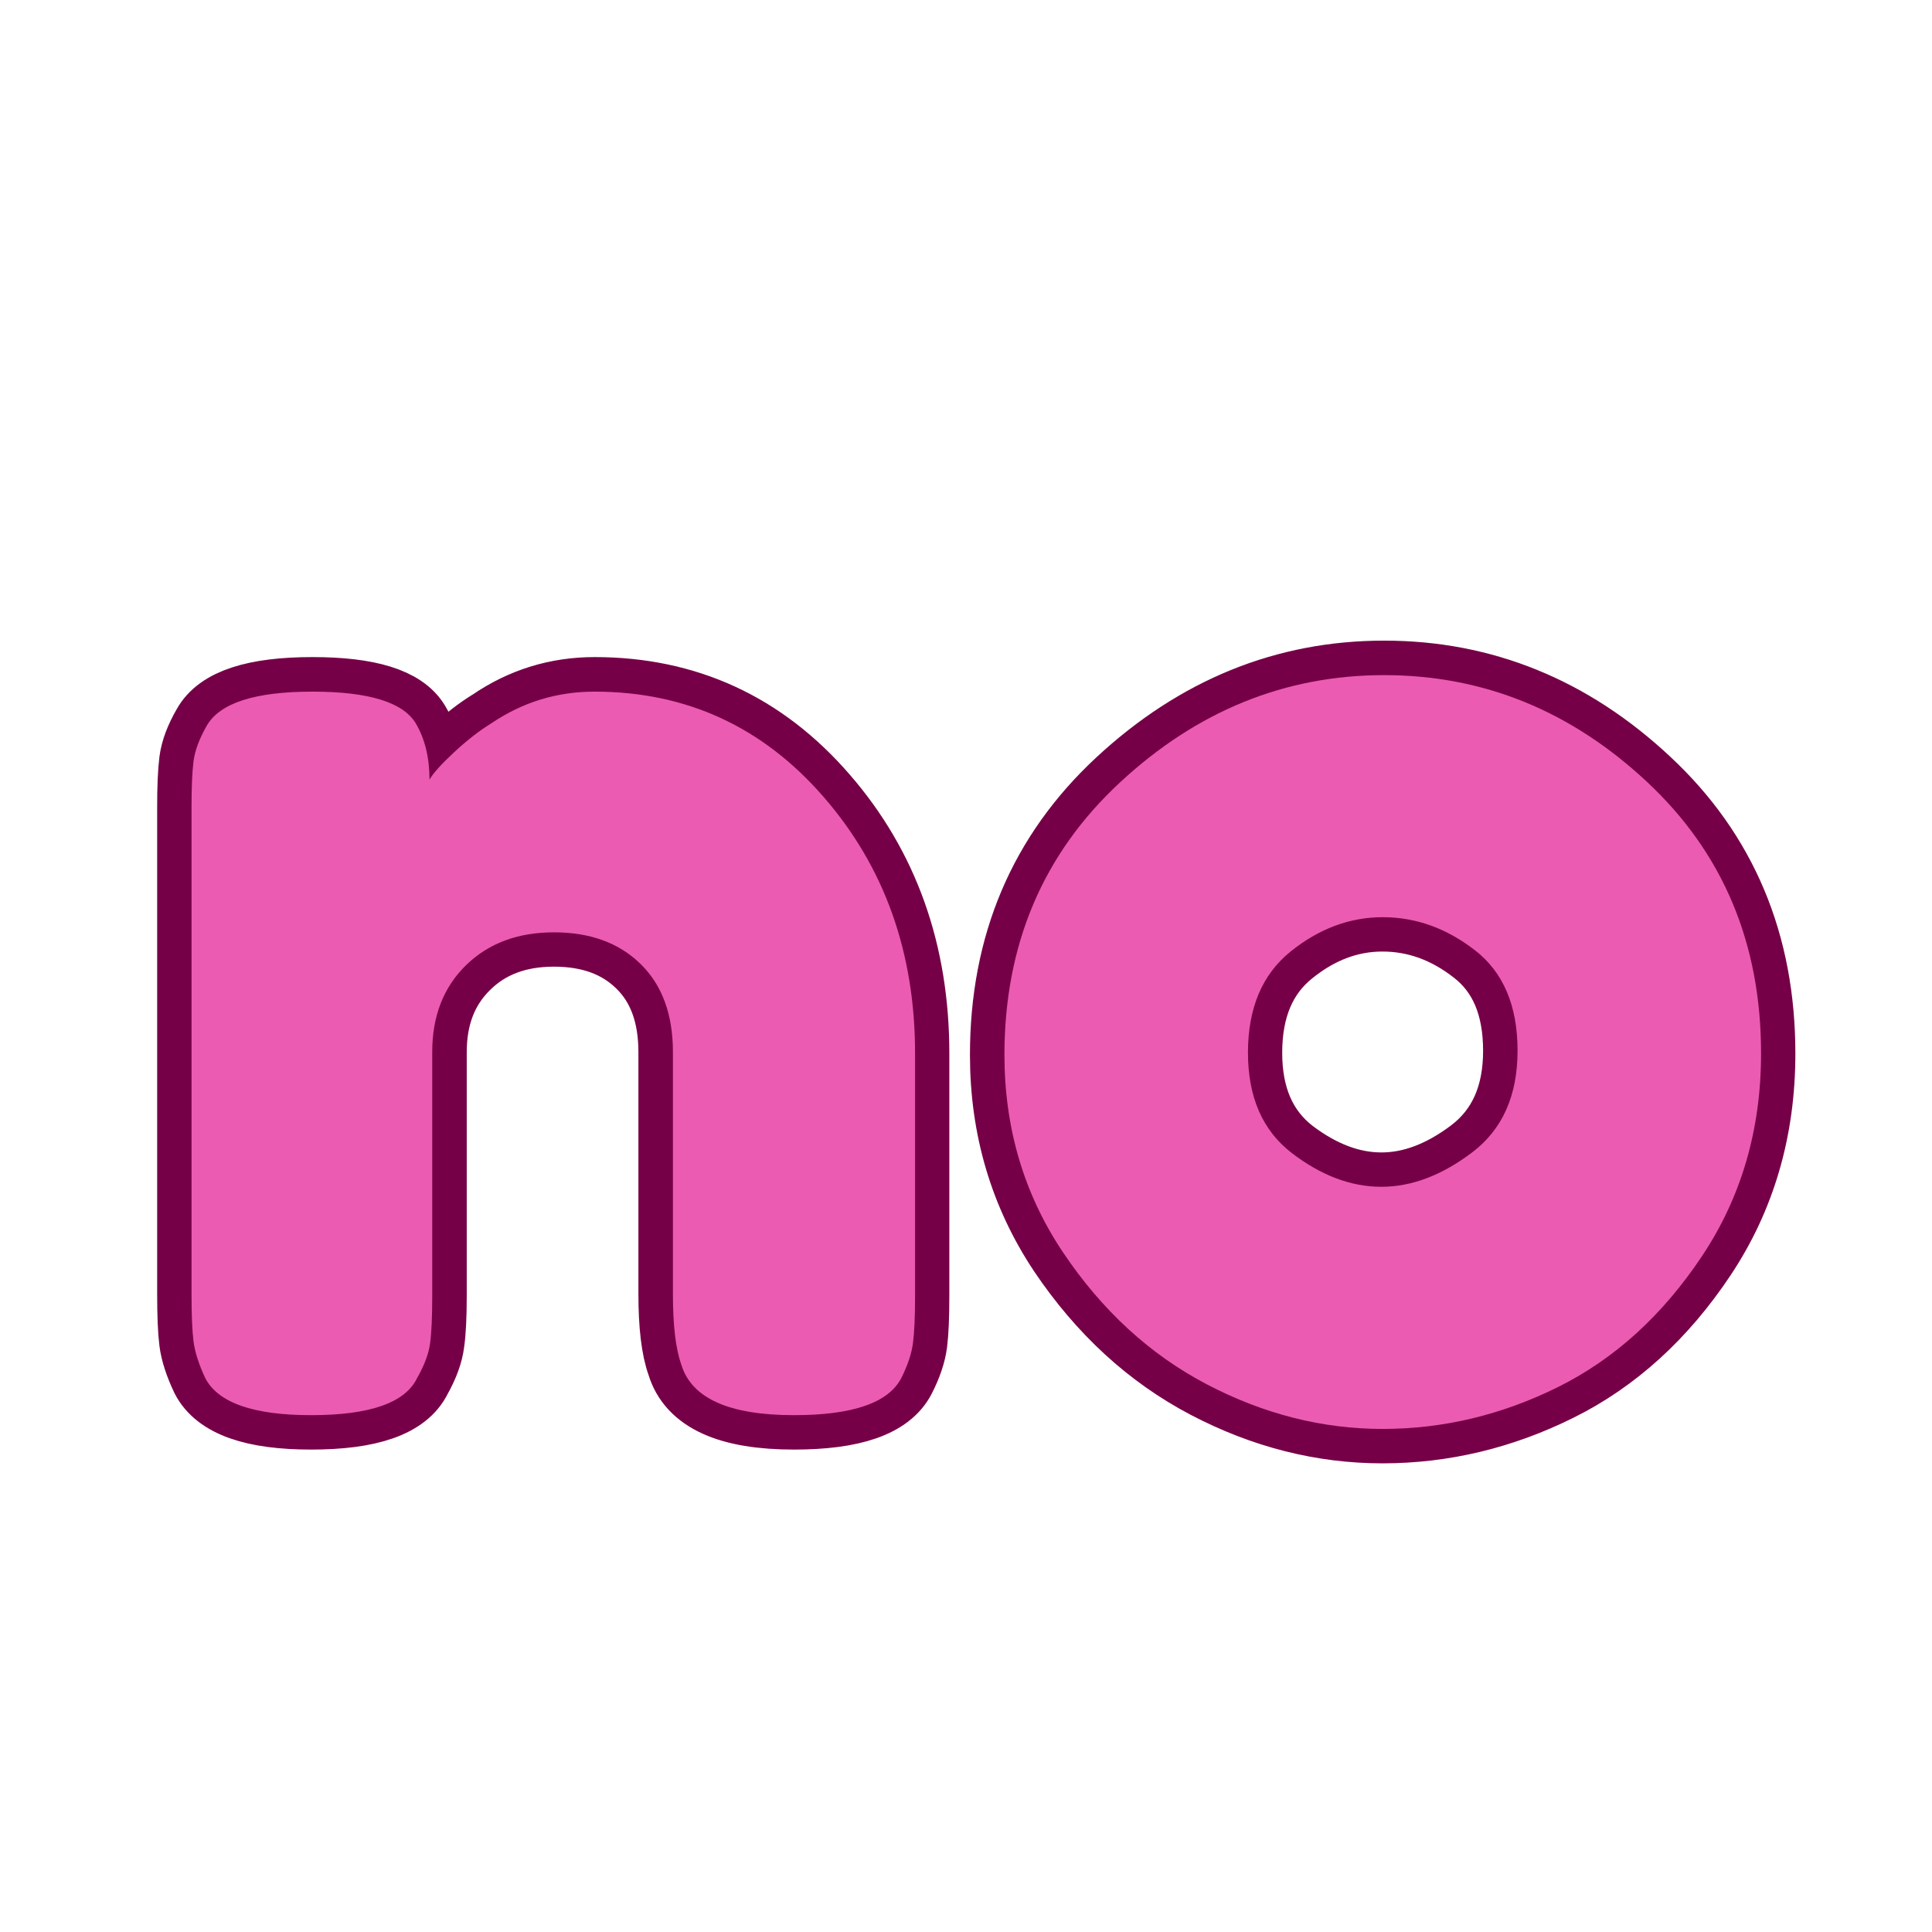 <svg xmlns="http://www.w3.org/2000/svg" xmlns:xlink="http://www.w3.org/1999/xlink" width="500" zoomAndPan="magnify" viewBox="0 0 375 375" height="500" preserveAspectRatio="xMidYMid meet" version="1.0"><defs><g/></defs><path stroke-linecap="butt" transform="matrix(0.75, 0, 0, 0.75, -11.374, -9.301)" fill="none" stroke-linejoin="miter" d="M 169.035 191.354 C 192.79 191.354 212.551 200.448 228.311 218.646 C 244.072 236.781 251.952 258.912 251.952 285.047 L 251.952 347.708 C 251.952 353.156 251.78 357.245 251.431 359.964 C 251.082 362.688 250.066 365.703 248.389 369.005 C 245.087 375.438 235.842 378.651 220.66 378.651 C 203.801 378.651 194.066 374.25 191.457 365.443 C 190.009 361.443 189.285 355.391 189.285 347.276 L 189.285 284.698 C 189.285 274.964 186.504 267.375 180.941 261.927 C 175.379 256.422 167.905 253.672 158.519 253.672 C 149.134 253.672 141.54 256.537 135.749 262.276 C 129.952 267.953 127.056 275.427 127.056 284.698 L 127.056 347.708 C 127.056 353.156 126.853 357.245 126.446 359.964 C 126.098 362.688 124.999 365.703 123.144 369.005 C 120.014 375.438 110.863 378.651 95.681 378.651 C 80.733 378.651 71.603 375.438 68.301 369.005 C 66.624 365.469 65.608 362.344 65.259 359.62 C 64.91 356.896 64.738 352.781 64.738 347.276 L 64.738 221.25 C 64.738 216.037 64.91 212.068 65.259 209.344 C 65.608 206.62 66.738 203.609 68.65 200.302 C 71.952 194.339 81.077 191.354 96.03 191.354 C 110.514 191.354 119.405 194.104 122.712 199.609 C 125.087 203.609 126.275 208.474 126.275 214.208 C 127.259 212.531 129.405 210.156 132.707 207.083 C 136.066 203.953 139.28 201.464 142.353 199.609 C 150.405 194.104 159.301 191.354 169.035 191.354 Z M 275.087 285.396 C 275.087 256.885 285.051 233.391 304.983 214.906 C 324.973 196.365 347.775 187.094 373.384 187.094 C 398.993 187.094 421.65 196.307 441.353 214.734 C 461.051 233.099 470.905 256.537 470.905 285.047 C 470.905 304.745 465.806 322.245 455.608 337.542 C 445.41 352.839 433.009 364.109 418.405 371.349 C 403.806 378.594 388.655 382.214 372.952 382.214 C 357.306 382.214 342.124 378.365 327.41 370.656 C 312.749 362.948 300.348 351.563 290.207 336.5 C 280.129 321.375 275.087 304.339 275.087 285.396 Z M 349.483 310.859 C 357.134 316.651 364.868 319.552 372.691 319.552 C 380.514 319.552 388.332 316.594 396.155 310.688 C 403.978 304.719 407.889 295.938 407.889 284.349 C 407.889 272.703 404.212 264.042 396.853 258.365 C 389.493 252.625 381.525 249.76 372.952 249.76 C 364.431 249.76 356.493 252.745 349.134 258.708 C 341.78 264.62 338.098 273.344 338.098 284.87 C 338.098 296.344 341.894 305.005 349.483 310.859 Z M 349.483 310.859 " stroke="#760047" stroke-width="17.8" stroke-opacity="1" stroke-miterlimit="4"/><g fill="#ec5bb2" fill-opacity="1"><g transform="translate(26.489, 274.949)"><g><path d="M 88.906 -140.703 C 106.707 -140.703 121.523 -133.895 133.359 -120.281 C 145.203 -106.664 151.125 -90.066 151.125 -70.484 L 151.125 -23.5 C 151.125 -19.406 150.988 -16.332 150.719 -14.281 C 150.457 -12.238 149.703 -9.969 148.453 -7.469 C 145.961 -2.664 139.02 -0.266 127.625 -0.266 C 114.988 -0.266 107.691 -3.555 105.734 -10.141 C 104.66 -13.172 104.125 -17.711 104.125 -23.766 L 104.125 -70.75 C 104.125 -78.051 102.031 -83.75 97.844 -87.844 C 93.664 -91.938 88.062 -93.984 81.031 -93.984 C 74 -93.984 68.301 -91.848 63.938 -87.578 C 59.582 -83.305 57.406 -77.695 57.406 -70.75 L 57.406 -23.5 C 57.406 -19.406 57.27 -16.332 57 -14.281 C 56.738 -12.238 55.895 -9.969 54.469 -7.469 C 52.156 -2.664 45.301 -0.266 33.906 -0.266 C 22.695 -0.266 15.844 -2.664 13.344 -7.469 C 12.102 -10.145 11.348 -12.504 11.078 -14.547 C 10.816 -16.598 10.688 -19.672 10.688 -23.766 L 10.688 -118.281 C 10.688 -122.195 10.816 -125.176 11.078 -127.219 C 11.348 -129.27 12.191 -131.539 13.609 -134.031 C 16.109 -138.477 22.961 -140.703 34.172 -140.703 C 45.035 -140.703 51.711 -138.656 54.203 -134.562 C 55.984 -131.539 56.875 -127.895 56.875 -123.625 C 57.582 -124.863 59.18 -126.641 61.672 -128.953 C 64.172 -131.273 66.578 -133.145 68.891 -134.562 C 74.941 -138.656 81.613 -140.703 88.906 -140.703 Z M 88.906 -140.703 "/></g></g></g><g fill="#ec5bb2" fill-opacity="1"><g transform="translate(188.291, 274.949)"><g><path d="M 6.672 -70.219 C 6.672 -91.582 14.145 -109.203 29.094 -123.078 C 44.051 -136.961 61.141 -143.906 80.359 -143.906 C 99.586 -143.906 116.586 -137.008 131.359 -123.219 C 146.141 -109.426 153.531 -91.848 153.531 -70.484 C 153.531 -55.711 149.703 -42.586 142.047 -31.109 C 134.391 -19.629 125.086 -11.172 114.141 -5.734 C 103.191 -0.305 91.844 2.406 80.094 2.406 C 68.352 2.406 56.961 -0.484 45.922 -6.266 C 34.891 -12.055 25.586 -20.602 18.016 -31.906 C 10.453 -43.207 6.672 -55.977 6.672 -70.219 Z M 62.469 -51.125 C 68.164 -46.77 73.953 -44.594 79.828 -44.594 C 85.703 -44.594 91.578 -46.816 97.453 -51.266 C 103.328 -55.711 106.266 -62.297 106.266 -71.016 C 106.266 -79.742 103.504 -86.242 97.984 -90.516 C 92.473 -94.785 86.508 -96.922 80.094 -96.922 C 73.688 -96.922 67.723 -94.695 62.203 -90.25 C 56.691 -85.801 53.938 -79.258 53.938 -70.625 C 53.938 -61.988 56.781 -55.488 62.469 -51.125 Z M 62.469 -51.125 "/></g></g></g></svg>